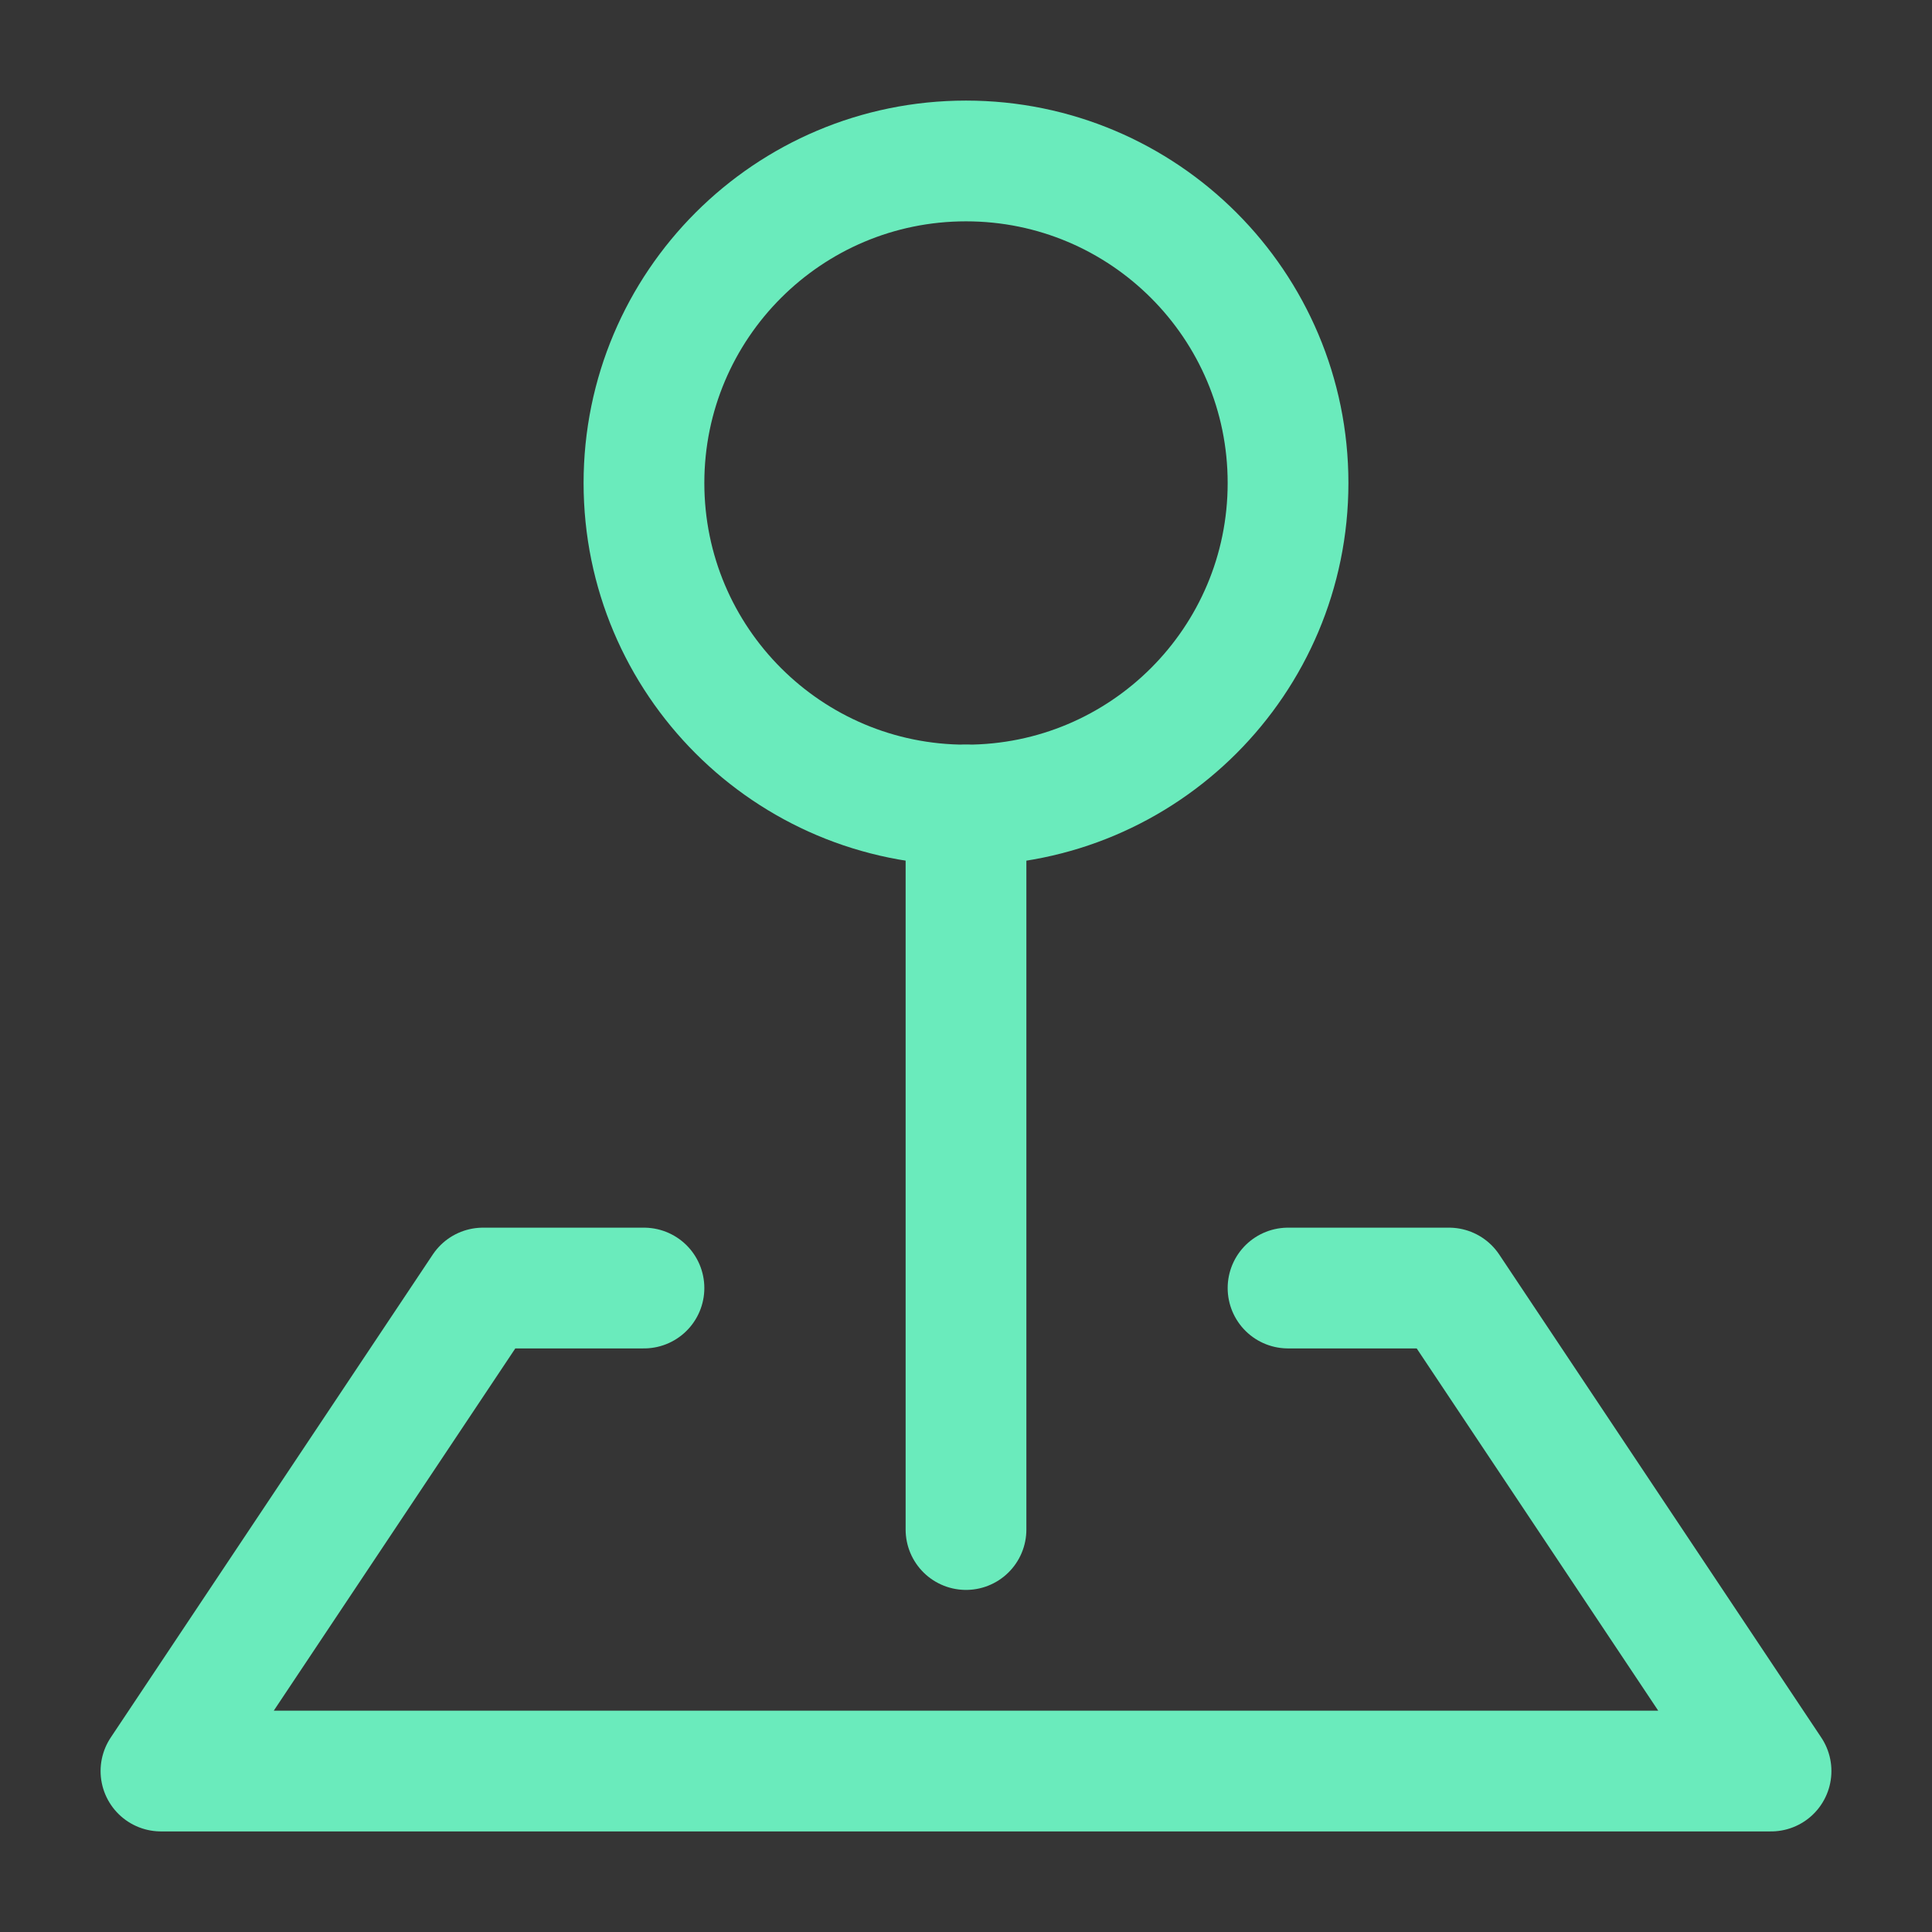 <svg width="16" height="16" viewBox="0 0 16 16" fill="none" xmlns="http://www.w3.org/2000/svg">
<rect x="0" y="0" width="16" height="16" fill="#333333" stroke="none"/>
<path d="M16 0H0V16H16V0Z" fill="white" fill-opacity="0.01"/>
<path d="M8 6.667C9.473 6.667 10.667 5.473 10.667 4C10.667 2.527 9.473 1.333 8 1.333C6.527 1.333 5.333 2.527 5.333 4C5.333 5.473 6.527 6.667 8 6.667Z" stroke="#6AEBBC" stroke-linejoin="round"/>
<path d="M8 6.667V12.667" stroke="#6AEBBC" stroke-linecap="round" stroke-linejoin="round"/>
<path d="M5.333 10.667H4L1.333 14.667H14.667L12 10.667H10.667" stroke="#6AEBBC" stroke-linecap="round" stroke-linejoin="round"/>
</svg>
